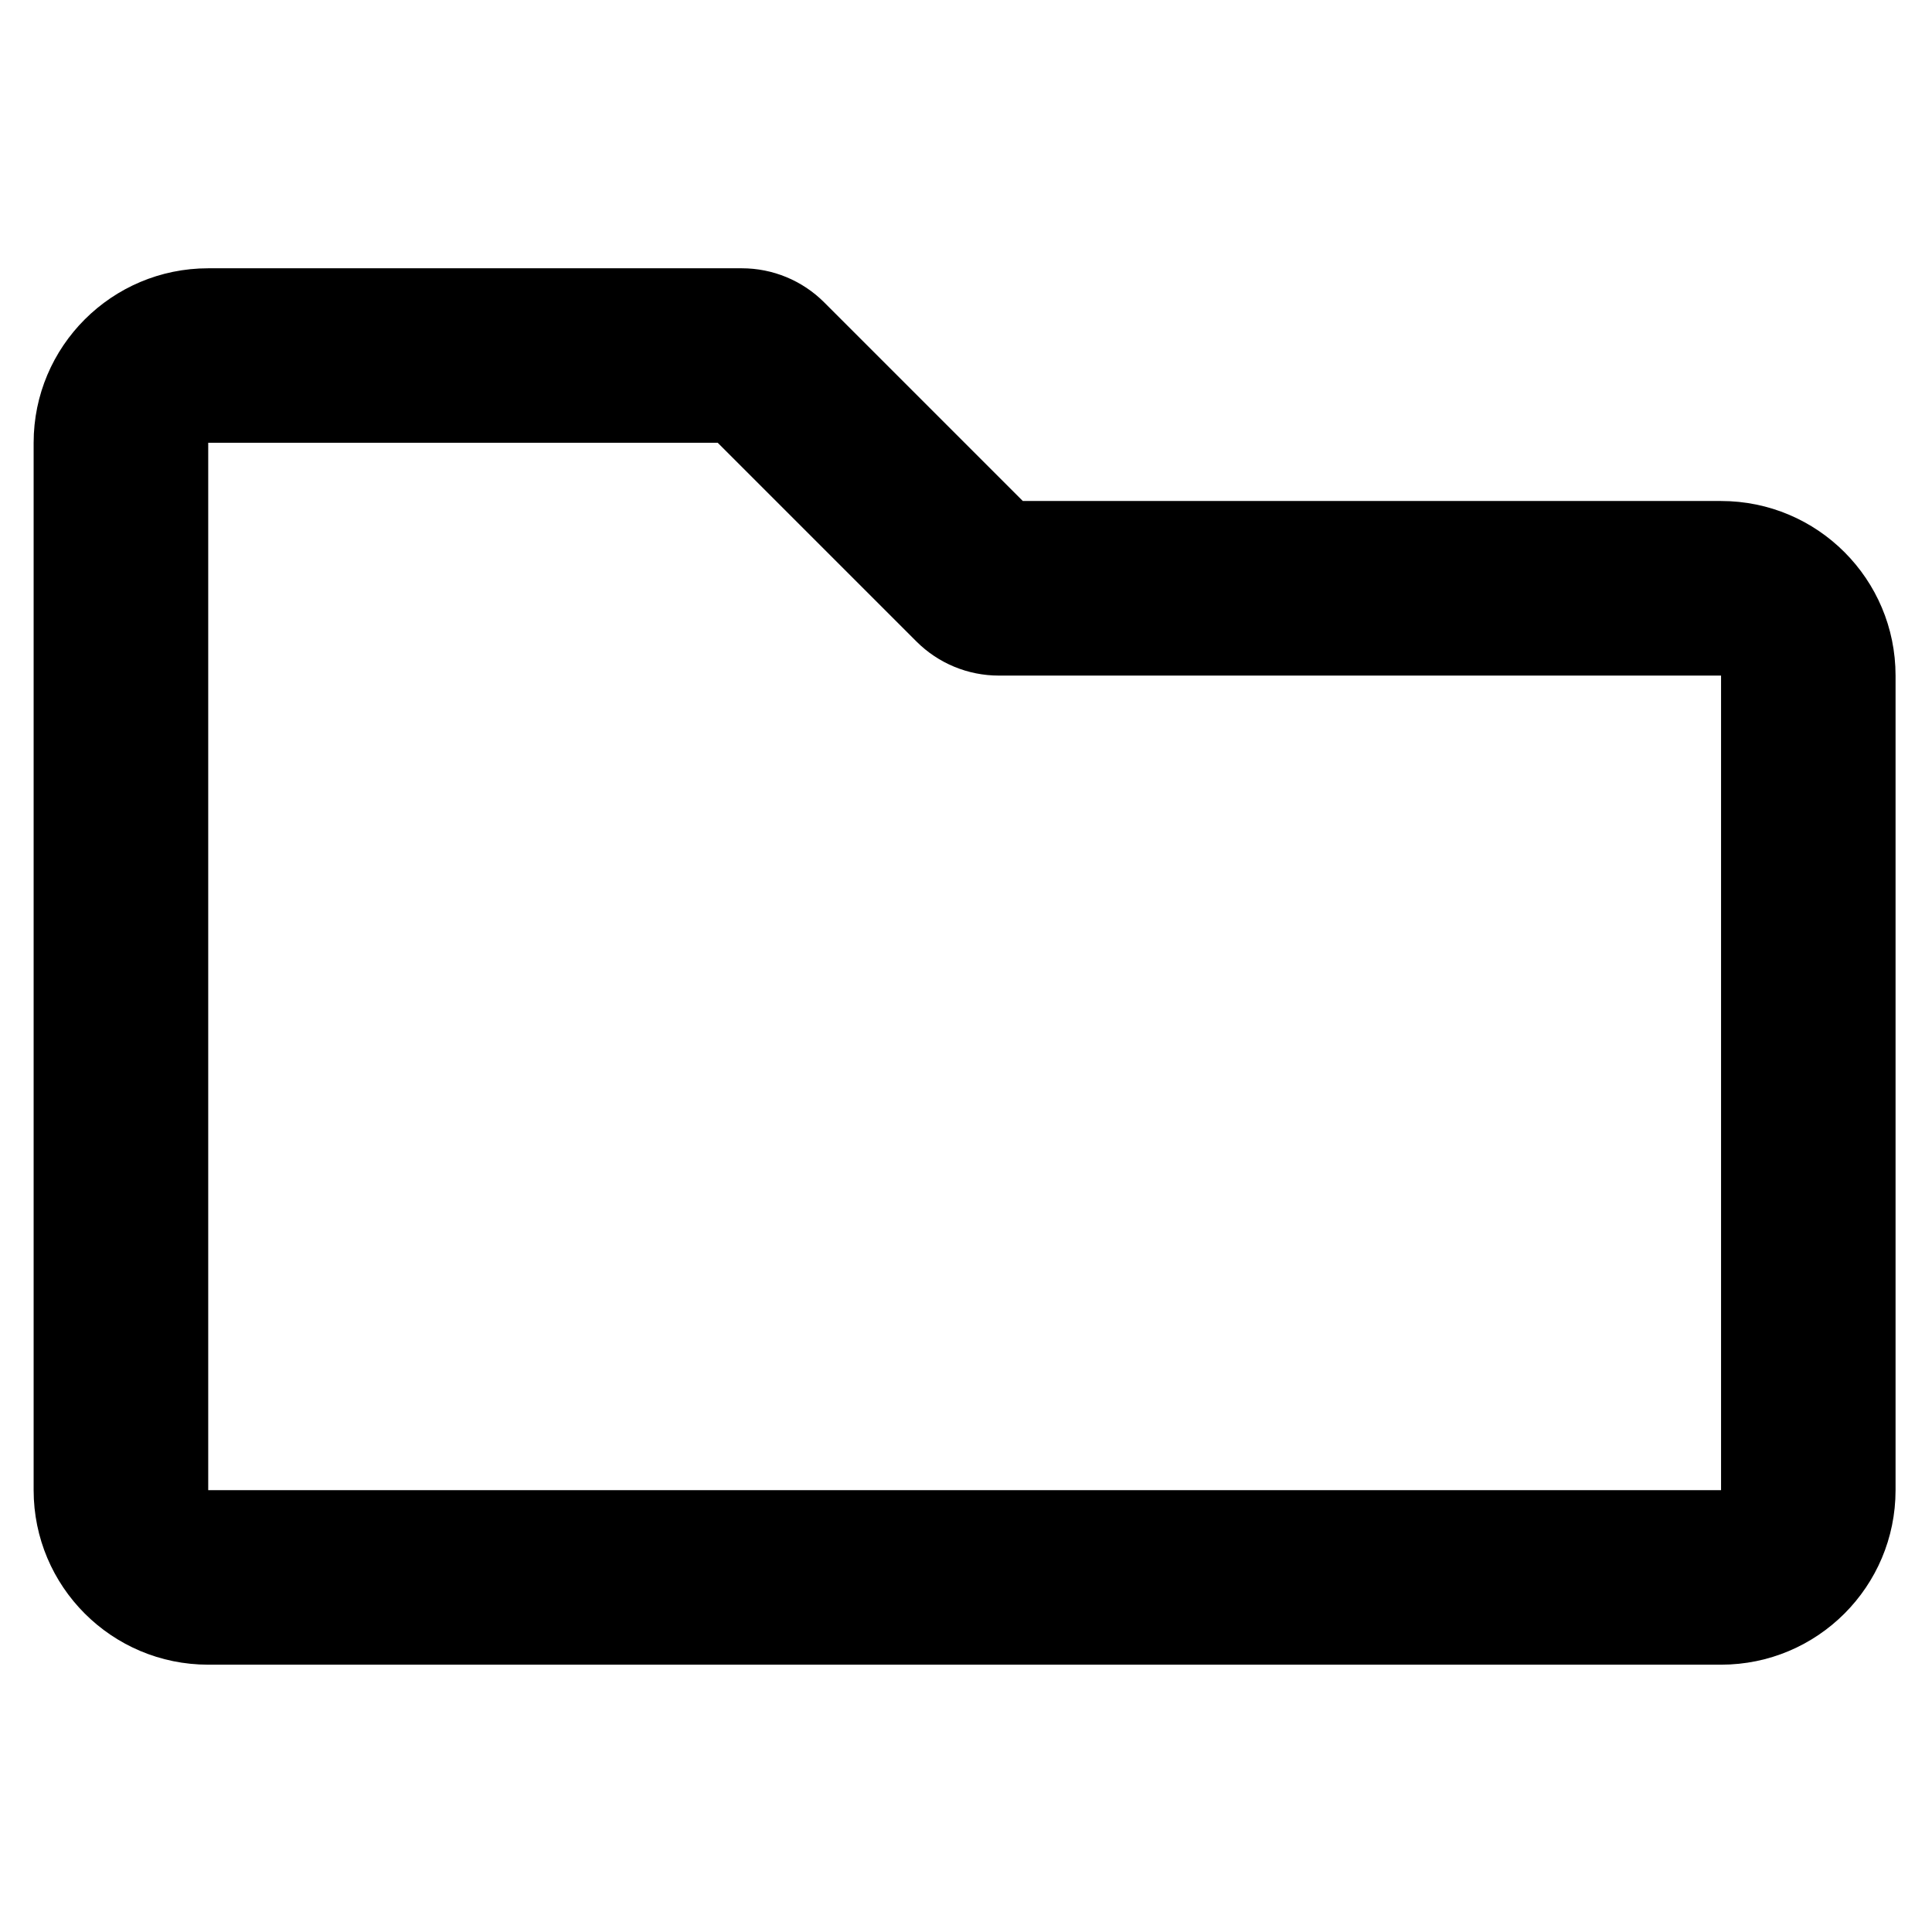 <svg width="22" height="22" viewBox="0 0 22 22" fill="none" xmlns="http://www.w3.org/2000/svg">
<g clip-path="url(#clip0_201_6168)">
<path d="M19.598 5.705H11.647L9.385 3.443C9.136 3.194 8.799 3.055 8.448 3.055H2.371C1.273 3.055 0.383 3.945 0.383 5.042V16.969C0.383 18.066 1.273 18.956 2.371 18.956H19.598C20.696 18.956 21.585 18.066 21.585 16.969V7.693C21.585 6.595 20.696 5.705 19.598 5.705ZM19.598 16.969H2.371V5.042H8.173L10.436 7.305C10.684 7.553 11.021 7.693 11.373 7.693H19.598V16.969Z" fill="black"/>
</g>
<defs>
<clipPath id="clip0_201_6168">
<rect width="21.202" height="21.202" fill="white" transform="translate(0.384 0.404)"/>
</clipPath>
</defs>
</svg>
